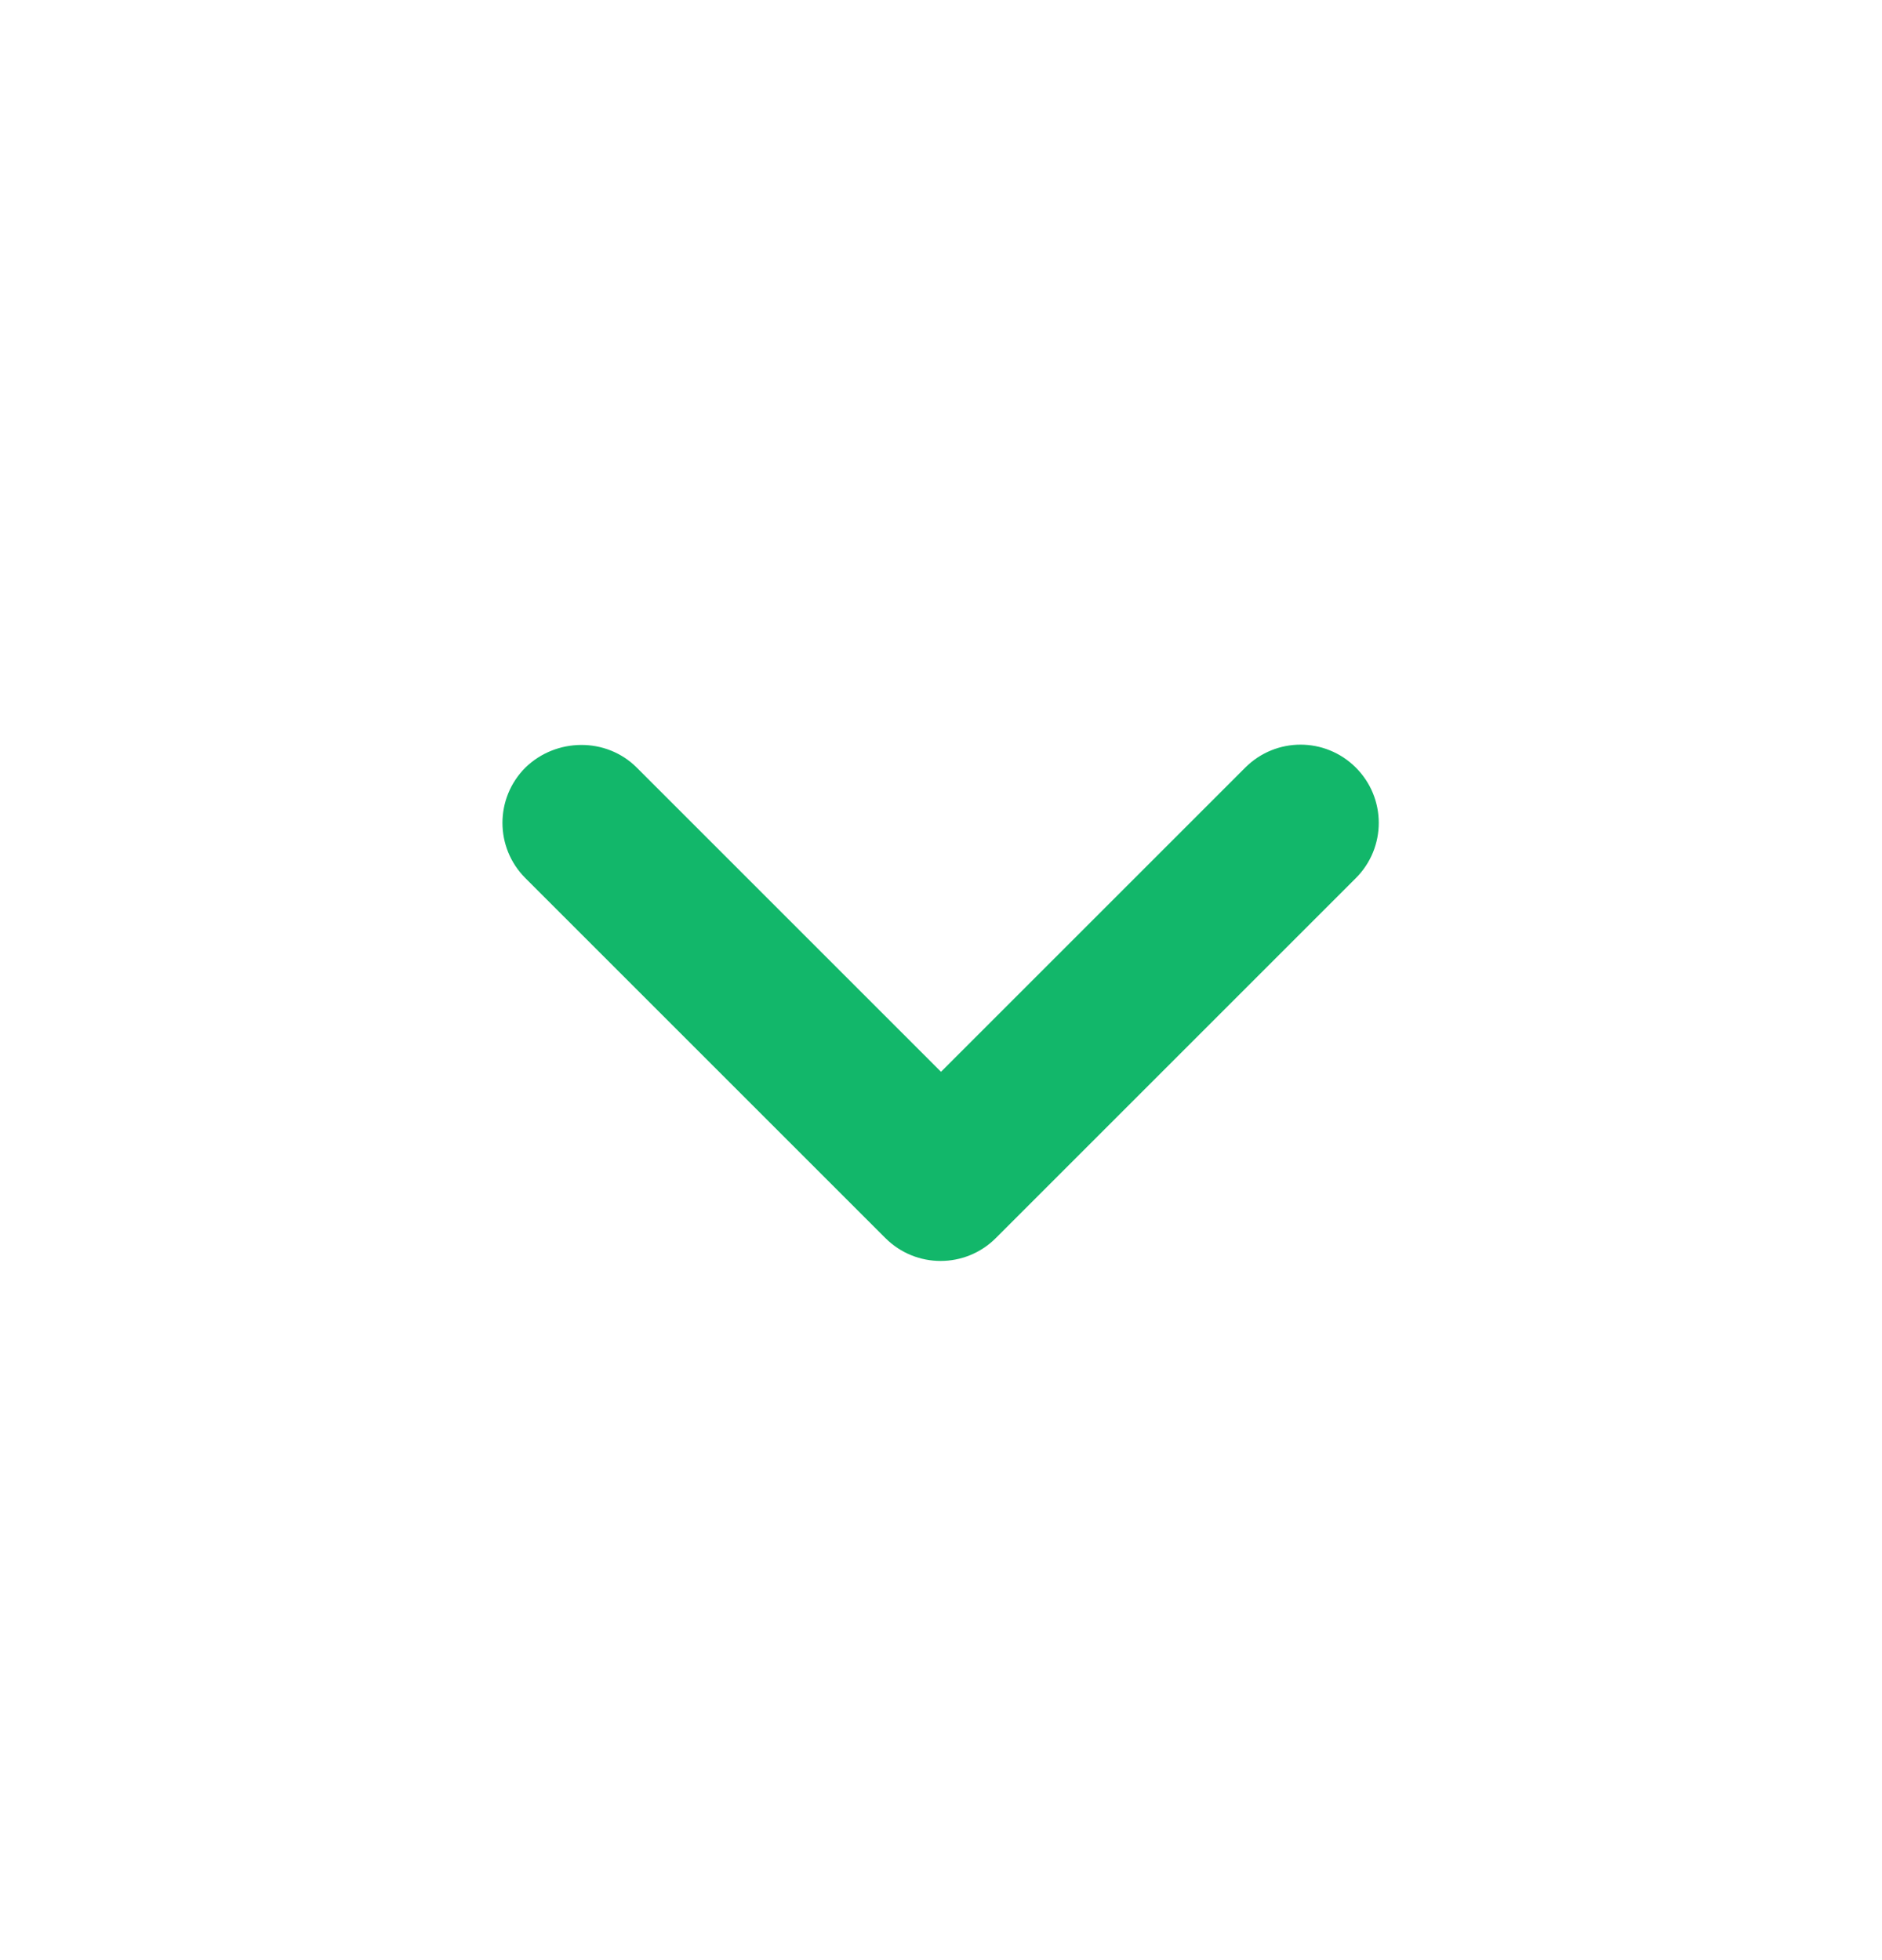 <svg width="24" height="25" viewBox="0 0 24 25" fill="none" xmlns="http://www.w3.org/2000/svg">
<path d="M8.12 9.79L12 13.67L15.88 9.79C16.27 9.4 16.9 9.4 17.29 9.79C17.68 10.18 17.68 10.81 17.29 11.2L12.7 15.79C12.31 16.18 11.68 16.18 11.29 15.79L6.7 11.2C6.31 10.81 6.31 10.18 6.7 9.79C7.09 9.41 7.73 9.4 8.12 9.79Z" fill="#12B76A"/>
</svg>
